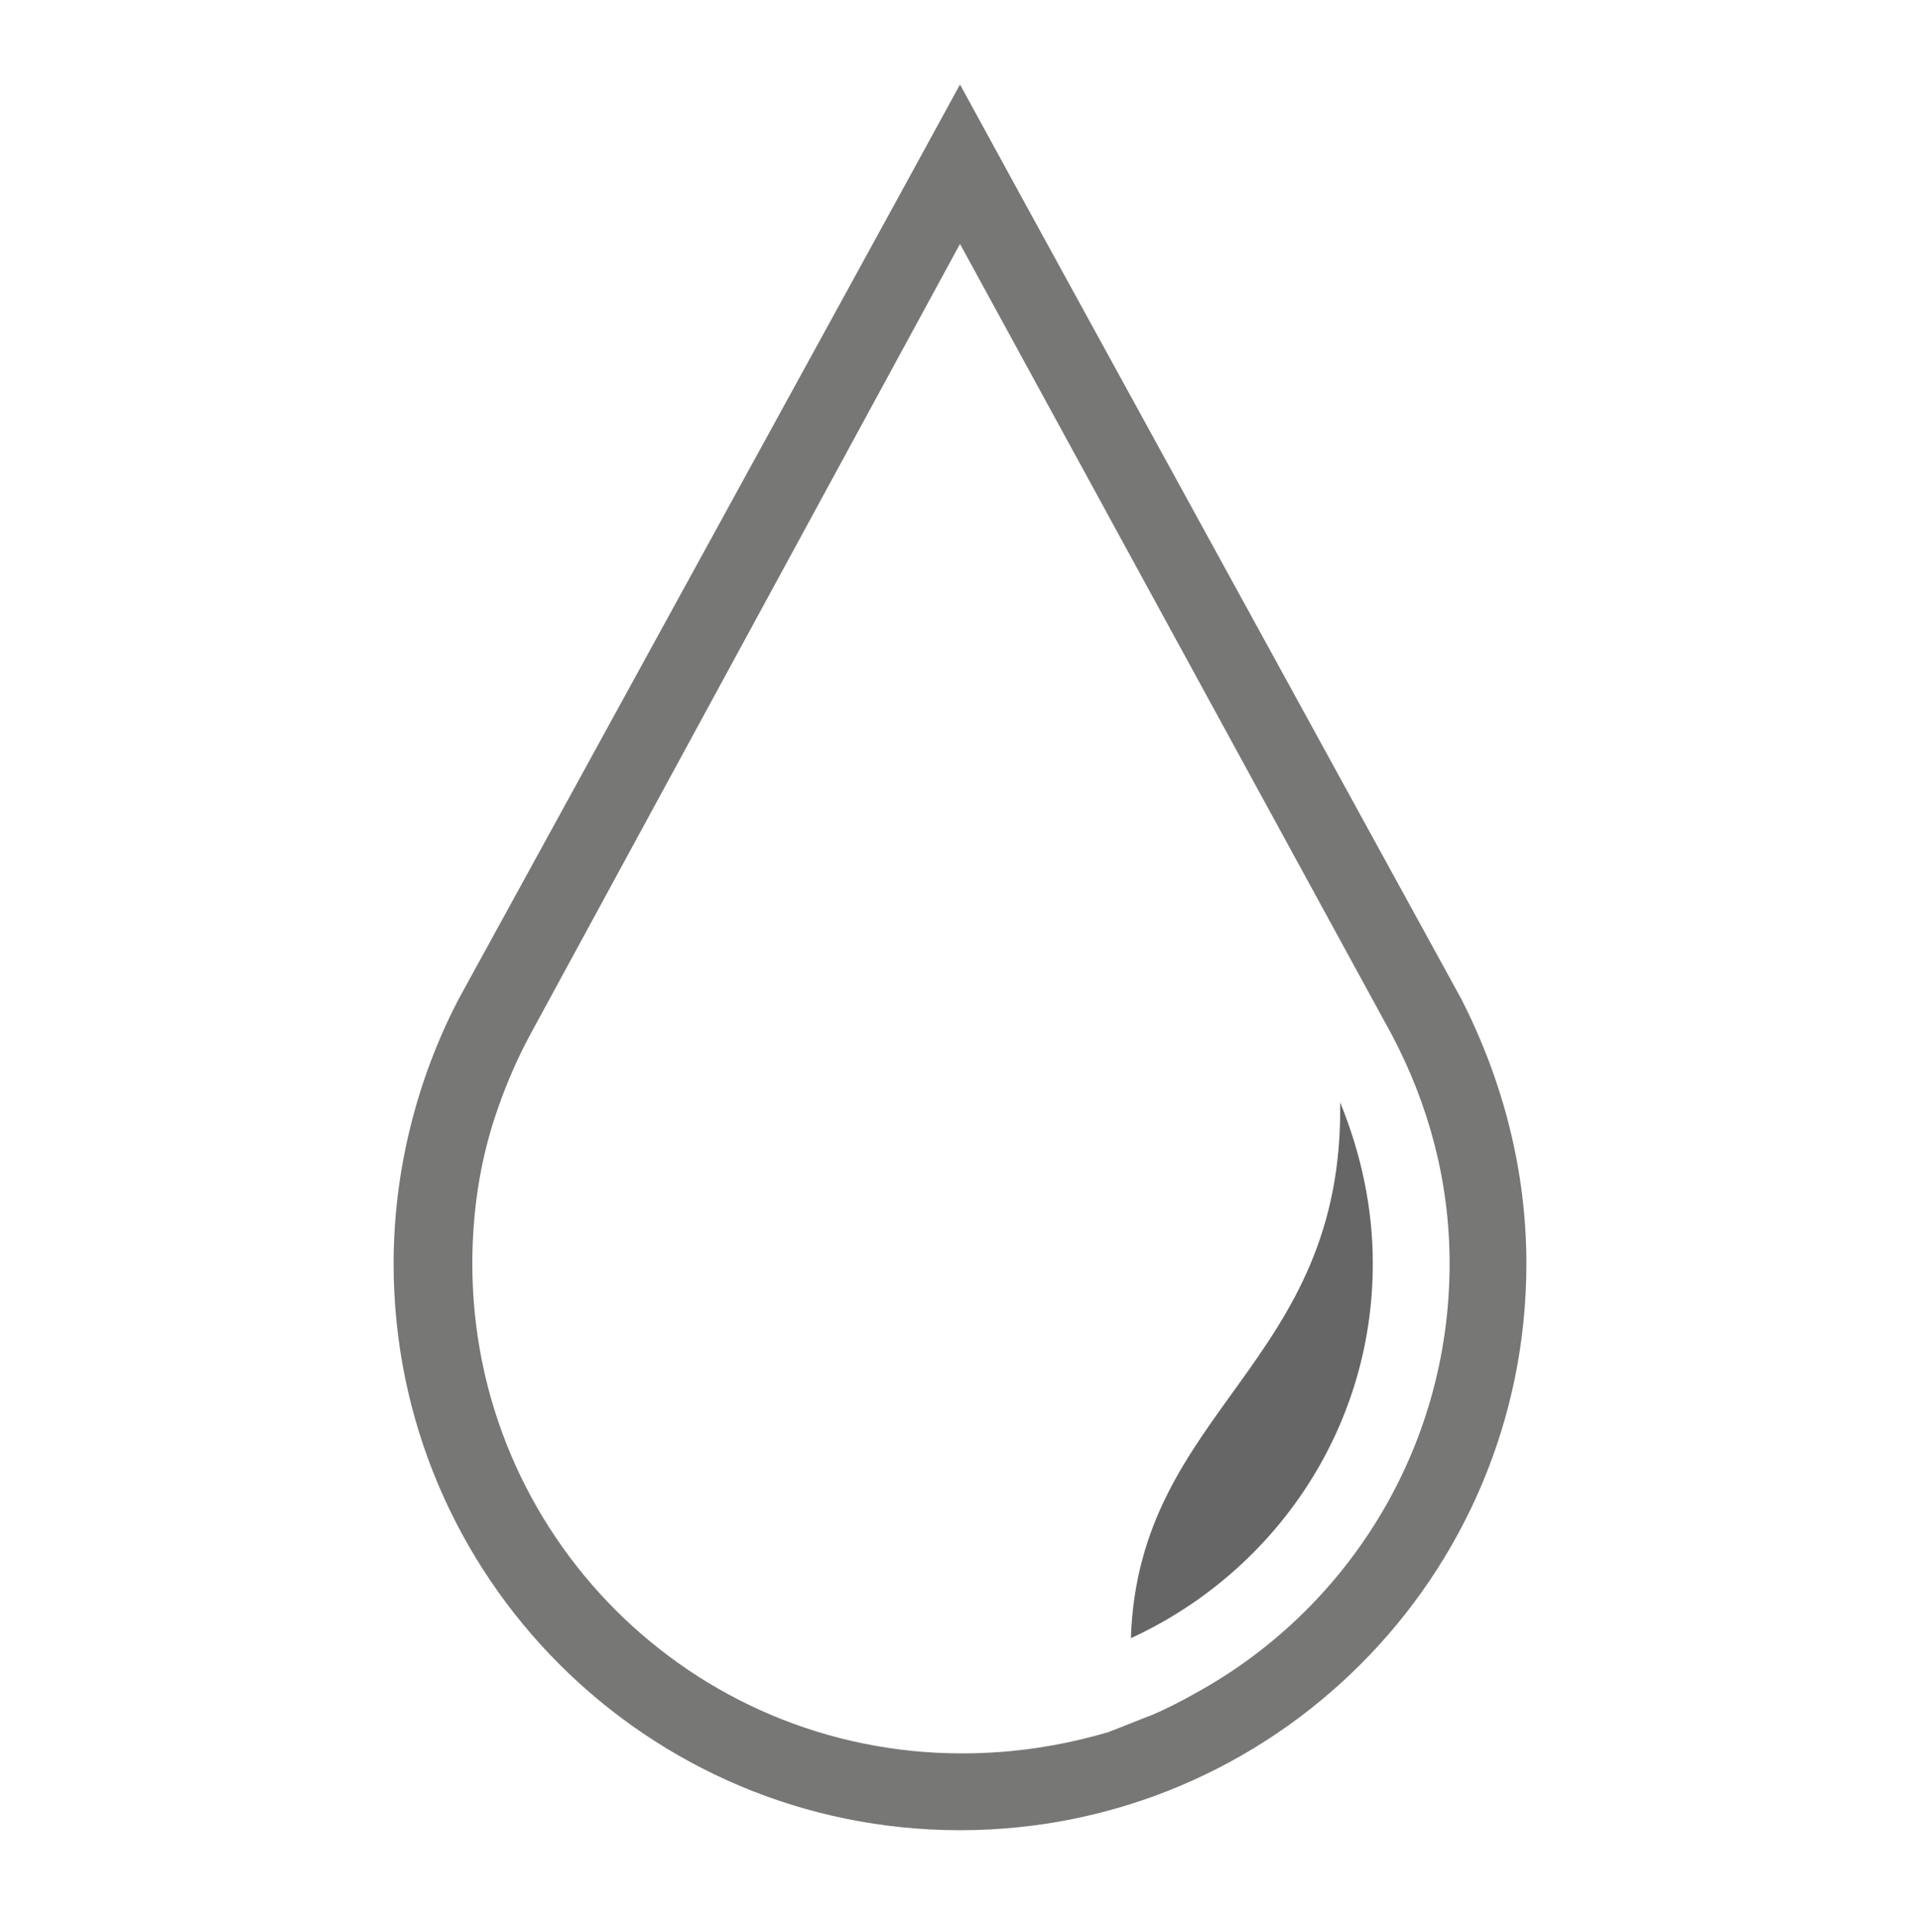 <?xml version="1.0" encoding="utf-8"?>
<!-- Generator: Adobe Illustrator 24.3.0, SVG Export Plug-In . SVG Version: 6.00 Build 0)  -->
<svg version="1.1" id="Calque_1" xmlns="http://www.w3.org/2000/svg" xmlns:xlink="http://www.w3.org/1999/xlink" x="0px" y="0px"
	 viewBox="0 0 100 100.6" style="enable-background:new 0 0 100 100.6;" xml:space="preserve">
<style type="text/css">
	.st0{opacity:0.6;enable-background:new    ;}
	.st1{opacity:0.6;fill:#1D1D1B;enable-background:new    ;}
</style>
<path class="st0" d="M71.5,65.8c0-2.9-0.6-5.7-1.7-8.4C70,71.1,59.3,73.3,58.9,85.3C66.3,81.9,71.5,74.5,71.5,65.8z"/>
<path class="st1" d="M76.1,52L76.1,52L76.1,52L53.5,10.8L50,4.4l-3.5,6.4L23.9,52l0,0l0,0c-2.2,4.2-3.4,9-3.4,13.8
	c0,16.3,13.2,29.5,29.5,29.5s29.5-13.2,29.5-29.5C79.5,61,78.3,56.3,76.1,52z M62.2,88.2c-0.7,0.4-1.5,0.8-2.2,1.1
	c-0.8,0.3-1.5,0.6-2.3,0.9c-2.4,0.7-4.9,1.1-7.6,1.1l0,0l0,0c-14.1,0-25.5-11.4-25.5-25.5c0-2.7,0.4-5.3,1.2-7.7
	c0.5-1.5,1.1-2.9,1.8-4.2L50,12.7l0,0l0,0l22.5,41.2c1.9,3.6,3,7.6,3,11.9C75.5,75.5,70.1,83.9,62.2,88.2z"/>
</svg>
